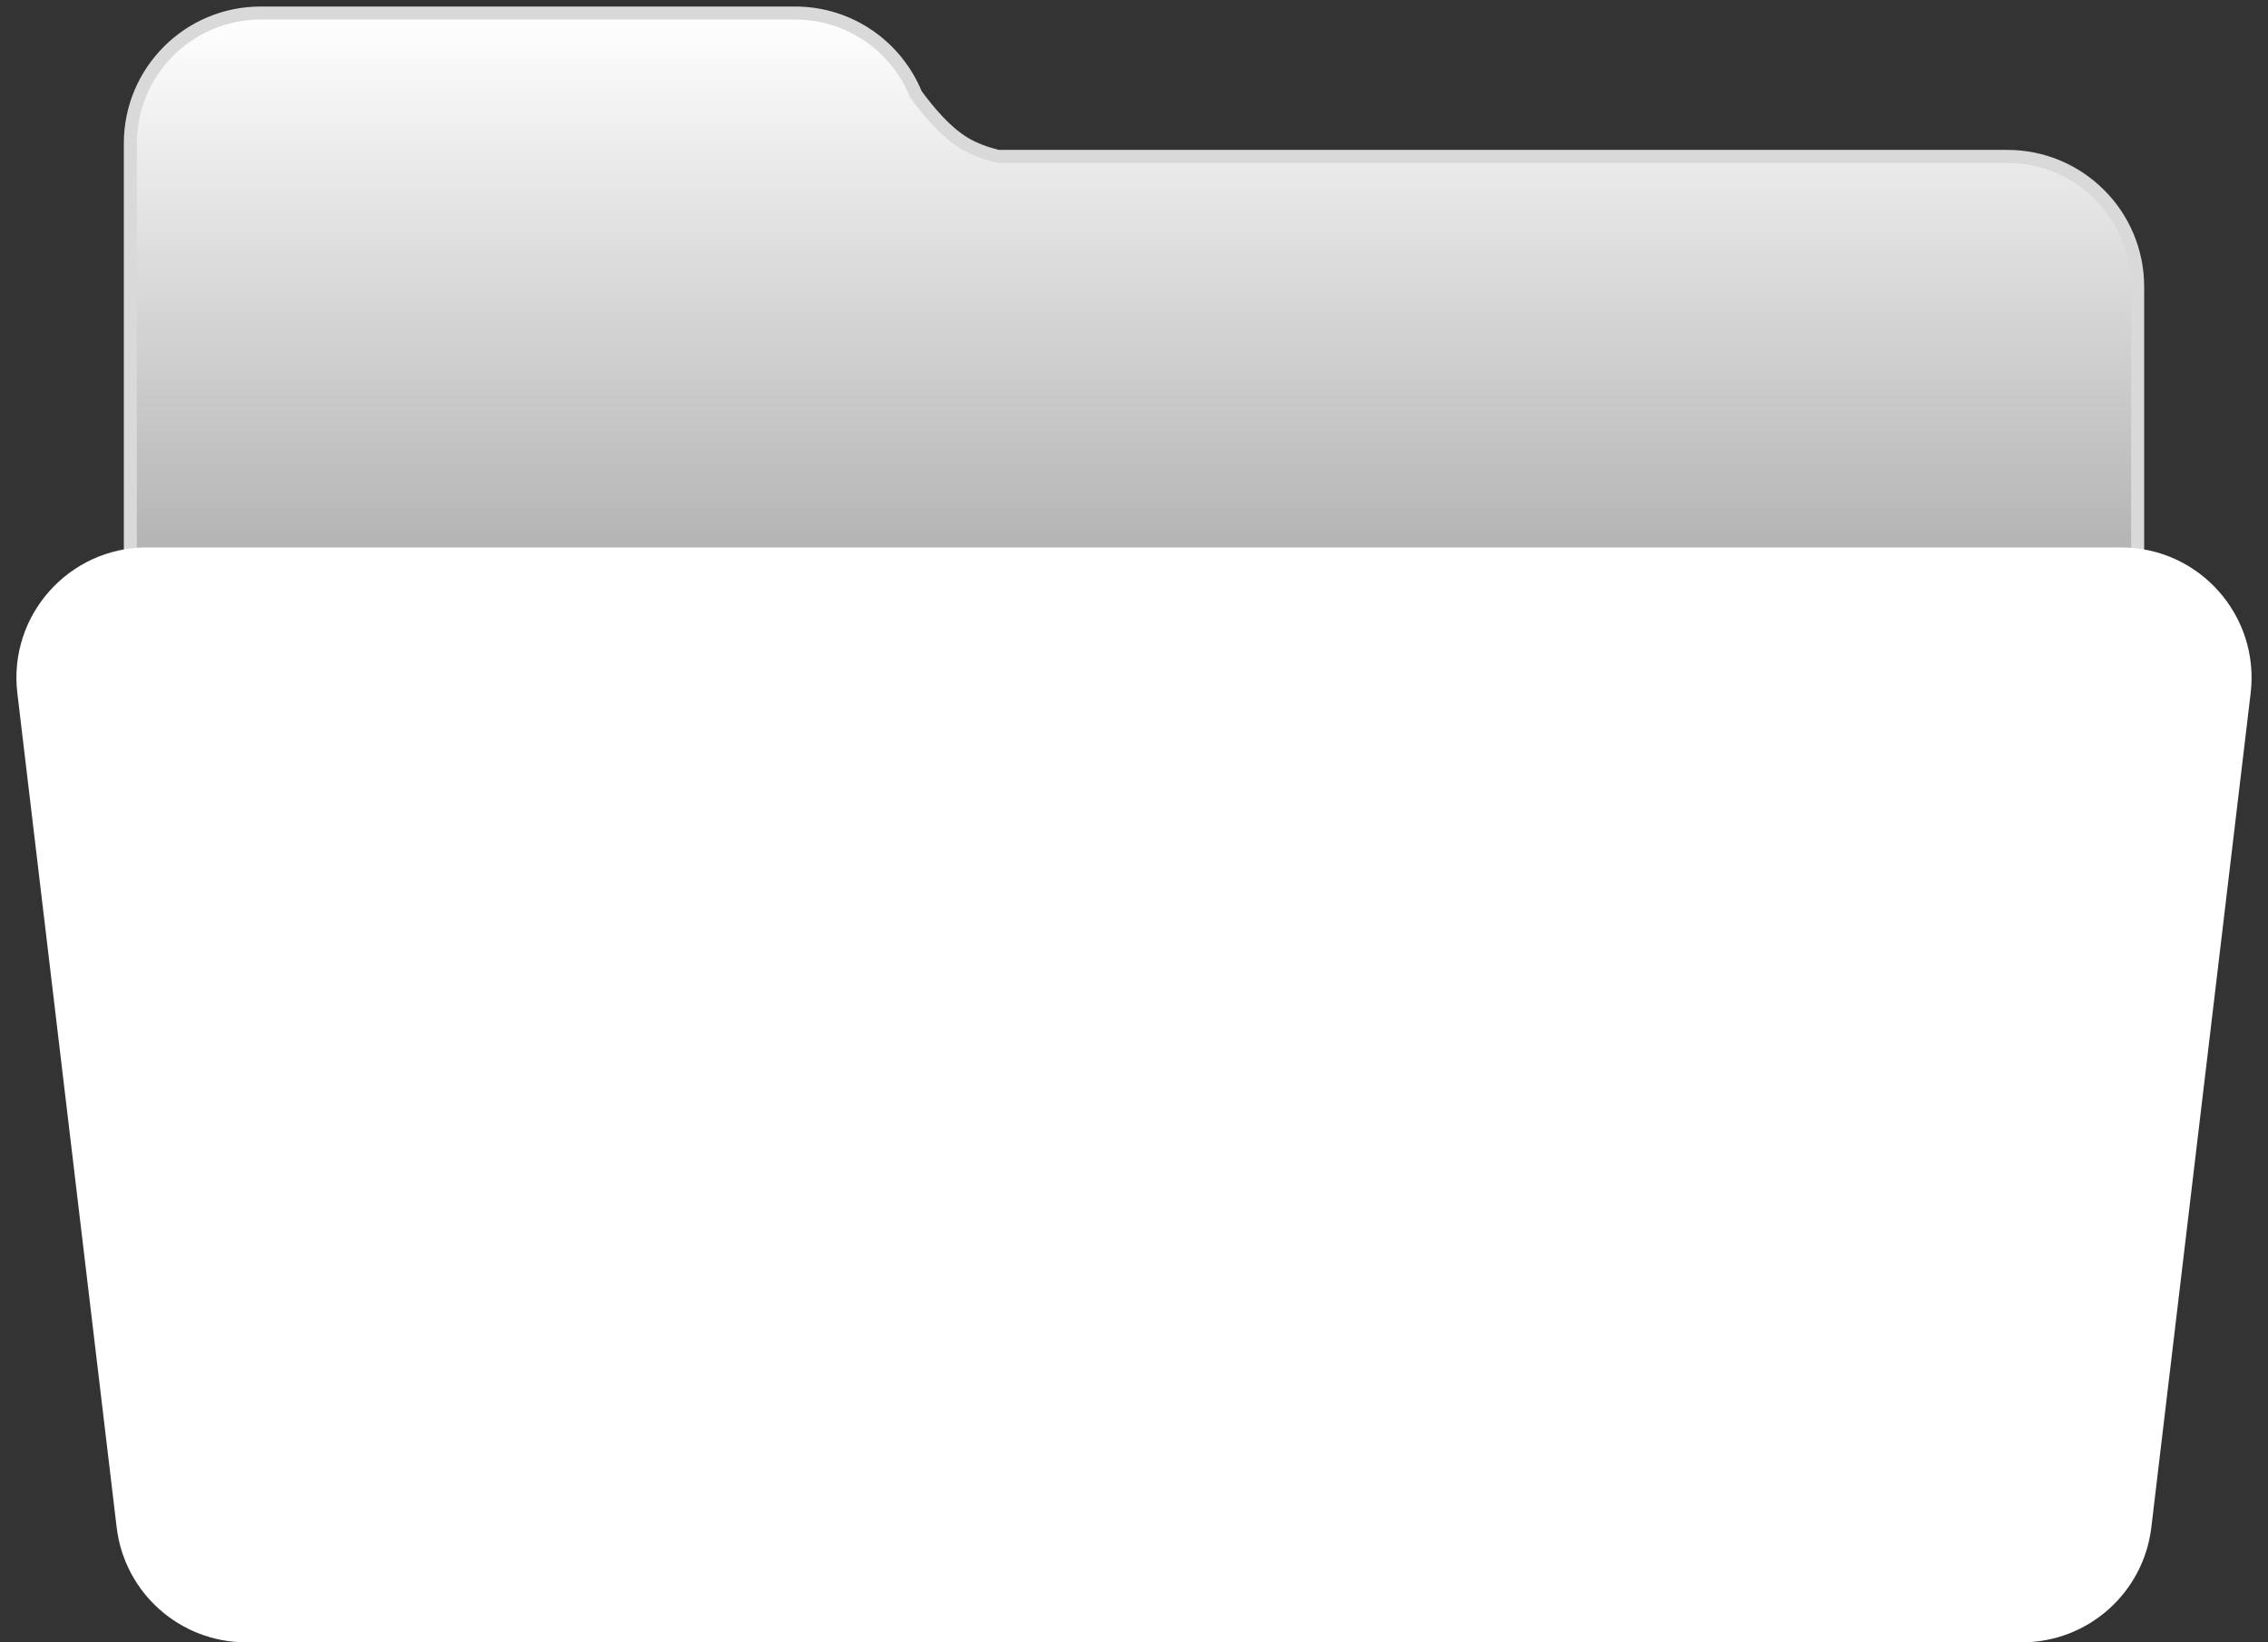<svg width="174" height="126" viewBox="0 0 174 126" fill="none" xmlns="http://www.w3.org/2000/svg">
<rect x="0" y="0" width="174" height="126" fill="#333333" stroke="none"/>
<path fill-rule="evenodd" clip-rule="evenodd" d="M20 1C14.477 1 10 5.477 10 11V85C10 90.523 14.477 95 20 95H61C66.523 95 71 90.523 71 85C71 90.523 75.477 95 81 95H154C159.523 95 164 90.523 164 85V22C164 16.477 159.523 12 154 12H82H81H76.564C75.674 11.779 74.767 11.46 74 11C72.506 10.104 71.191 8.493 70.267 7.235C68.78 3.578 65.191 1 61 1H20Z" fill="url(#paint0_linear_136_208)"/>
<path d="M76.564 12L76.444 12.485L76.503 12.5H76.564V12ZM74 11L74.257 10.571L74.257 10.571L74 11ZM70.267 7.235L69.804 7.423L69.827 7.481L69.864 7.531L70.267 7.235ZM10.5 11C10.5 5.753 14.753 1.5 20 1.5V0.5C14.201 0.5 9.5 5.201 9.5 11H10.5ZM10.5 85V11H9.5V85H10.5ZM20 94.5C14.753 94.5 10.5 90.247 10.5 85H9.5C9.5 90.799 14.201 95.5 20 95.5V94.5ZM61 94.5H20V95.5H61V94.5ZM70.5 85C70.5 90.247 66.247 94.5 61 94.5V95.5C66.799 95.5 71.5 90.799 71.5 85H70.5ZM81 94.5C75.753 94.5 71.5 90.247 71.5 85H70.5C70.5 90.799 75.201 95.5 81 95.5V94.5ZM154 94.5H81V95.5H154V94.5ZM163.5 85C163.5 90.247 159.247 94.5 154 94.5V95.5C159.799 95.5 164.5 90.799 164.5 85H163.5ZM163.5 22V85H164.5V22H163.5ZM154 12.5C159.247 12.5 163.5 16.753 163.5 22H164.5C164.5 16.201 159.799 11.5 154 11.5V12.5ZM82 12.5H154V11.5H82V12.5ZM81 12.5H82V11.5H81V12.5ZM76.564 12.5H81V11.5H76.564V12.5ZM76.685 11.515C75.822 11.3 74.966 10.997 74.257 10.571L73.743 11.429C74.567 11.923 75.526 12.257 76.444 12.485L76.685 11.515ZM74.257 10.571C72.857 9.731 71.592 8.194 70.67 6.939L69.864 7.531C70.789 8.791 72.155 10.476 73.743 11.429L74.257 10.571ZM61 1.5C64.981 1.5 68.391 3.948 69.804 7.423L70.73 7.047C69.169 3.208 65.401 0.5 61 0.5V1.5ZM20 1.5H61V0.5H20V1.5Z" fill="#D9D9D9"/>
<path d="M1.331 53.182C0.623 47.233 5.27 42 11.261 42H162.739C168.73 42 173.377 47.233 172.669 53.182L165.05 117.182C164.451 122.212 160.185 126 155.12 126H18.88C13.815 126 9.549 122.212 8.95 117.182L1.331 53.182Z" fill="white"/>
<defs>
<linearGradient id="paint0_linear_136_208" x1="87" y1="1" x2="87" y2="95" gradientUnits="userSpaceOnUse">
<stop stop-color="white"/>
<stop offset="0.432" stop-color="#B5B5B5"/>
</linearGradient>
</defs>
</svg>
